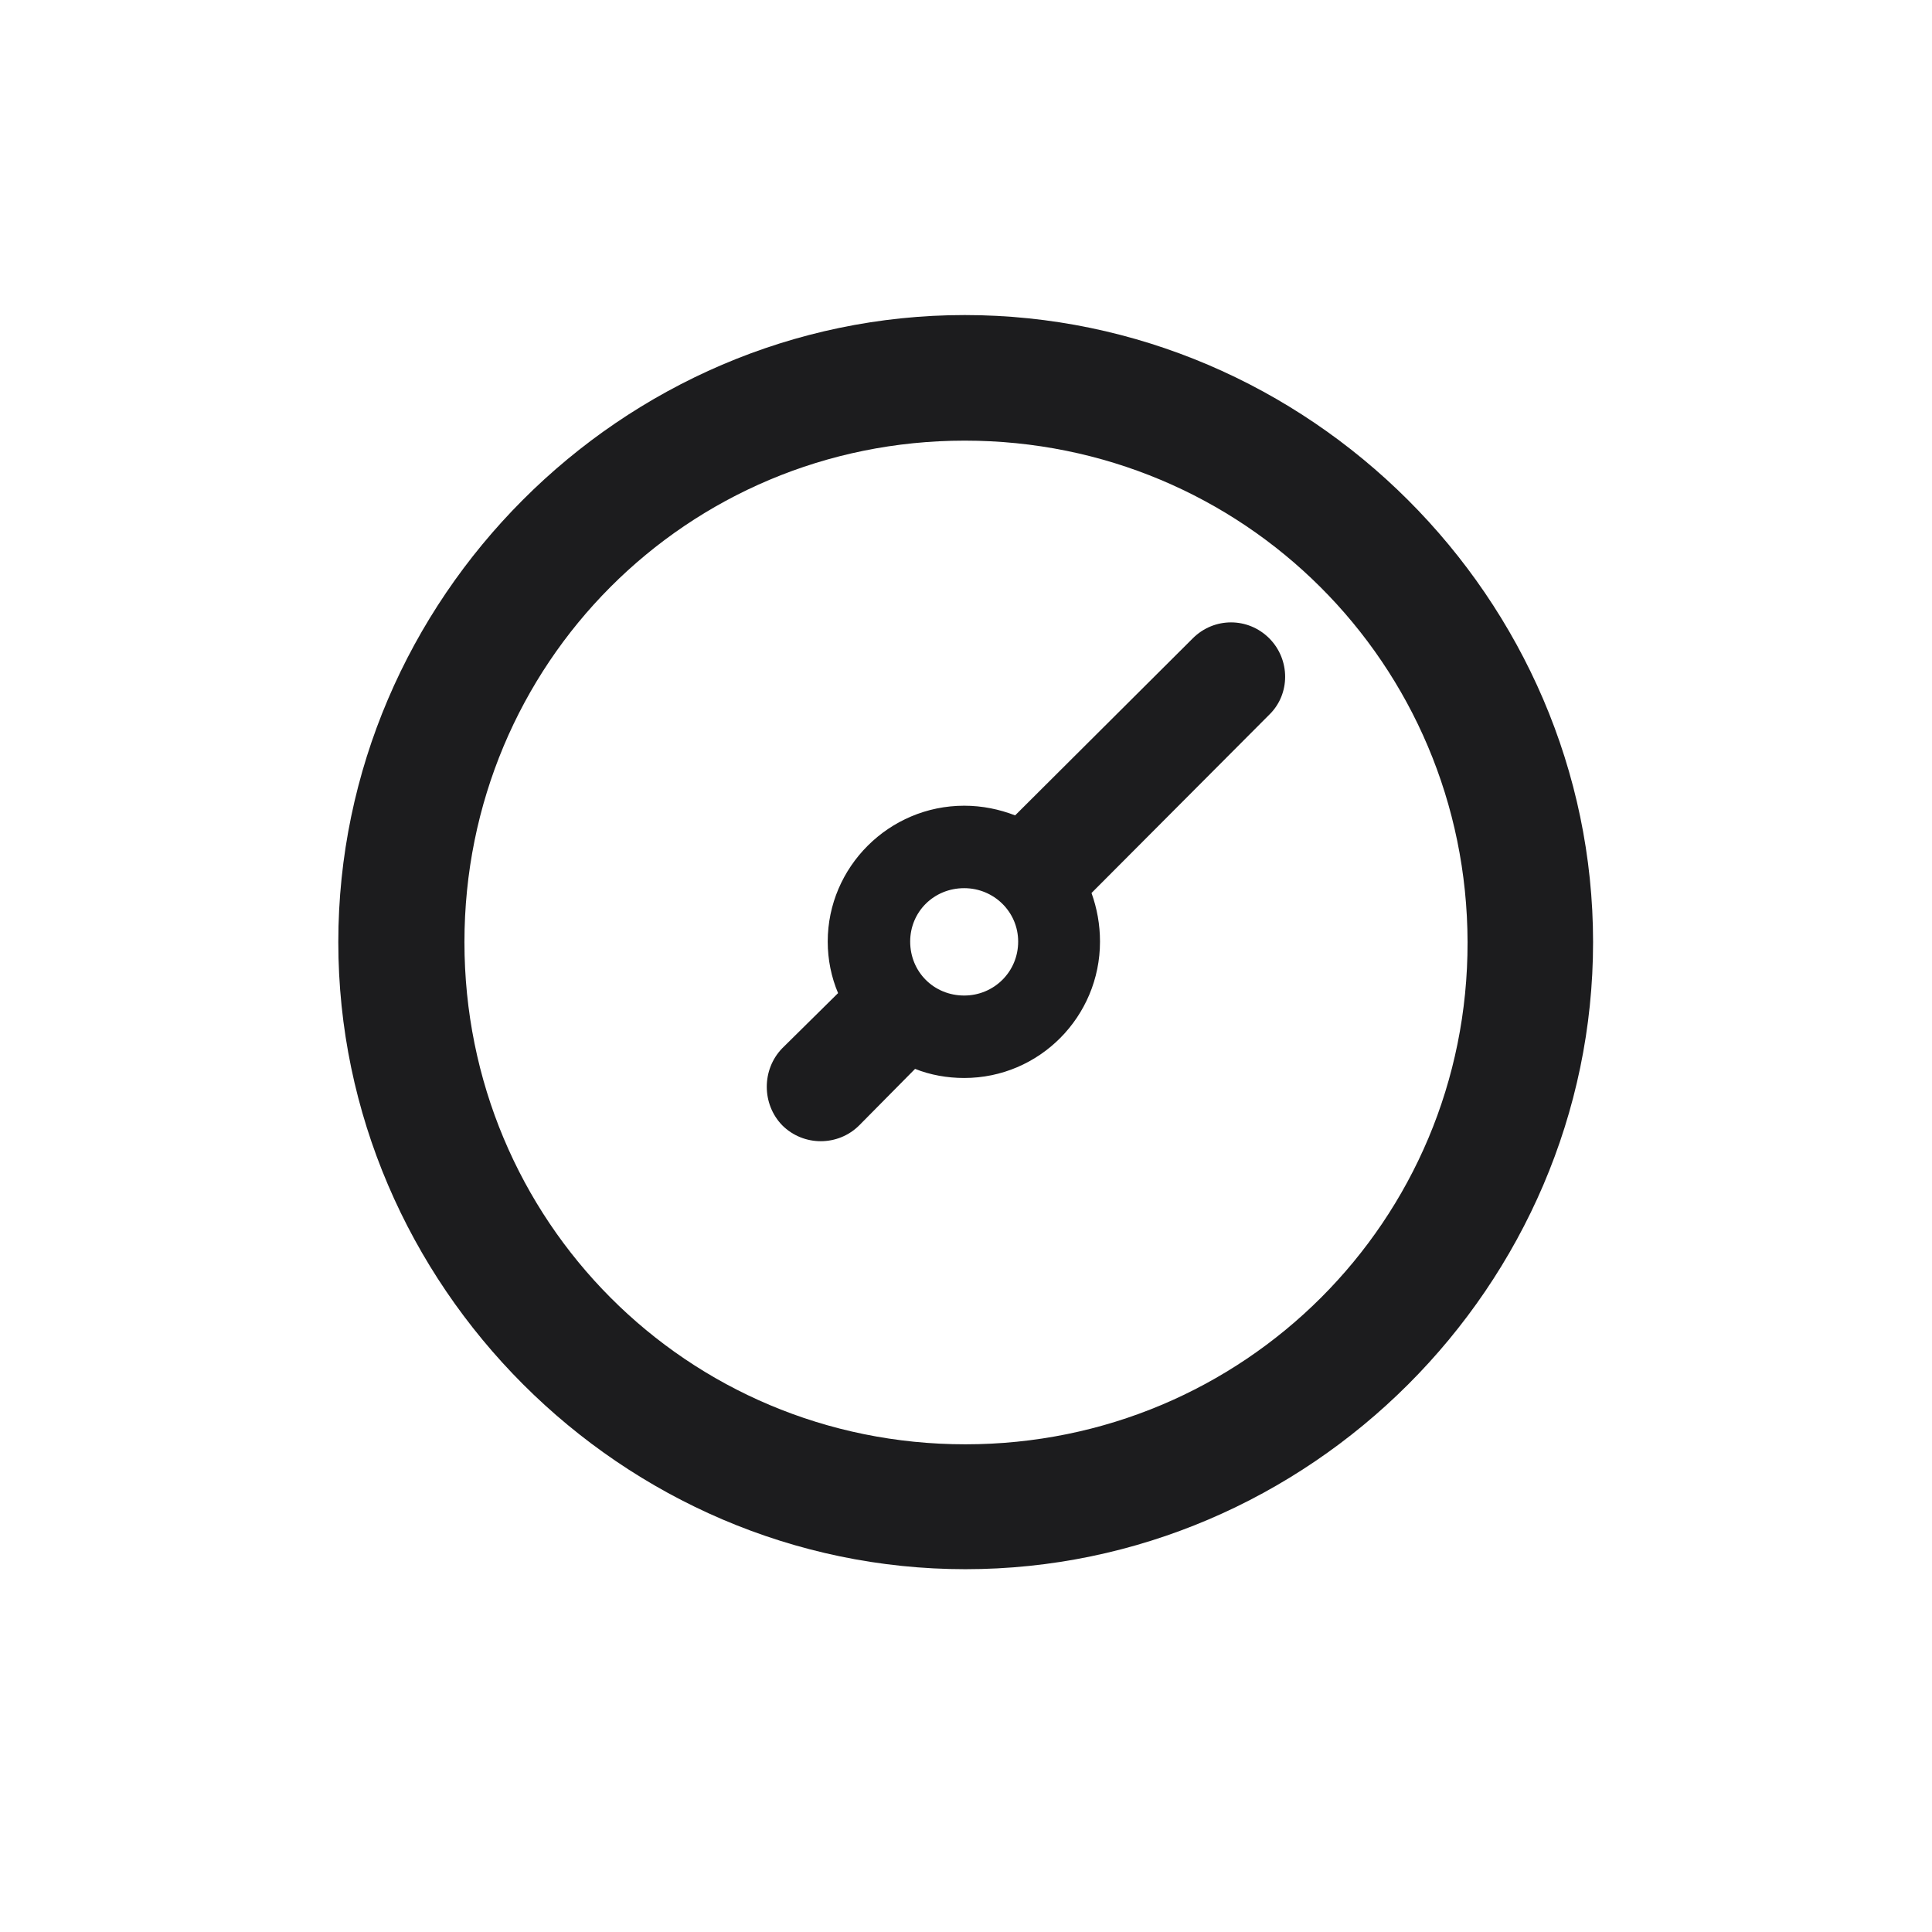 <svg width="28" height="28" viewBox="0 0 28 28" fill="none" xmlns="http://www.w3.org/2000/svg">
<path d="M13.991 22.742C18.975 22.742 23.088 18.629 23.088 13.654C23.088 8.68 18.966 4.566 13.982 4.566C9.008 4.566 4.903 8.68 4.903 13.654C4.903 18.629 9.017 22.742 13.991 22.742ZM13.991 20.932C9.957 20.932 6.731 17.689 6.731 13.654C6.731 9.62 9.957 6.386 13.982 6.386C18.017 6.386 21.26 9.62 21.269 13.654C21.277 17.689 18.025 20.932 13.991 20.932ZM13.974 15.623C15.063 15.623 15.942 14.735 15.942 13.646C15.942 13.399 15.898 13.162 15.819 12.942L18.395 10.358C18.702 10.06 18.702 9.559 18.395 9.251C18.087 8.943 17.595 8.943 17.287 9.251L14.712 11.817C14.483 11.729 14.237 11.677 13.974 11.677C12.884 11.677 11.996 12.565 11.996 13.646C11.996 13.909 12.049 14.164 12.146 14.393L11.337 15.192C11.038 15.5 11.038 16.001 11.337 16.309C11.645 16.616 12.146 16.616 12.453 16.309L13.262 15.491C13.481 15.579 13.727 15.623 13.974 15.623ZM13.974 14.428C13.534 14.428 13.191 14.085 13.191 13.646C13.191 13.215 13.534 12.872 13.974 12.872C14.404 12.872 14.756 13.215 14.756 13.646C14.756 14.085 14.404 14.428 13.974 14.428Z" fill="#1C1C1E"/>
</svg>
